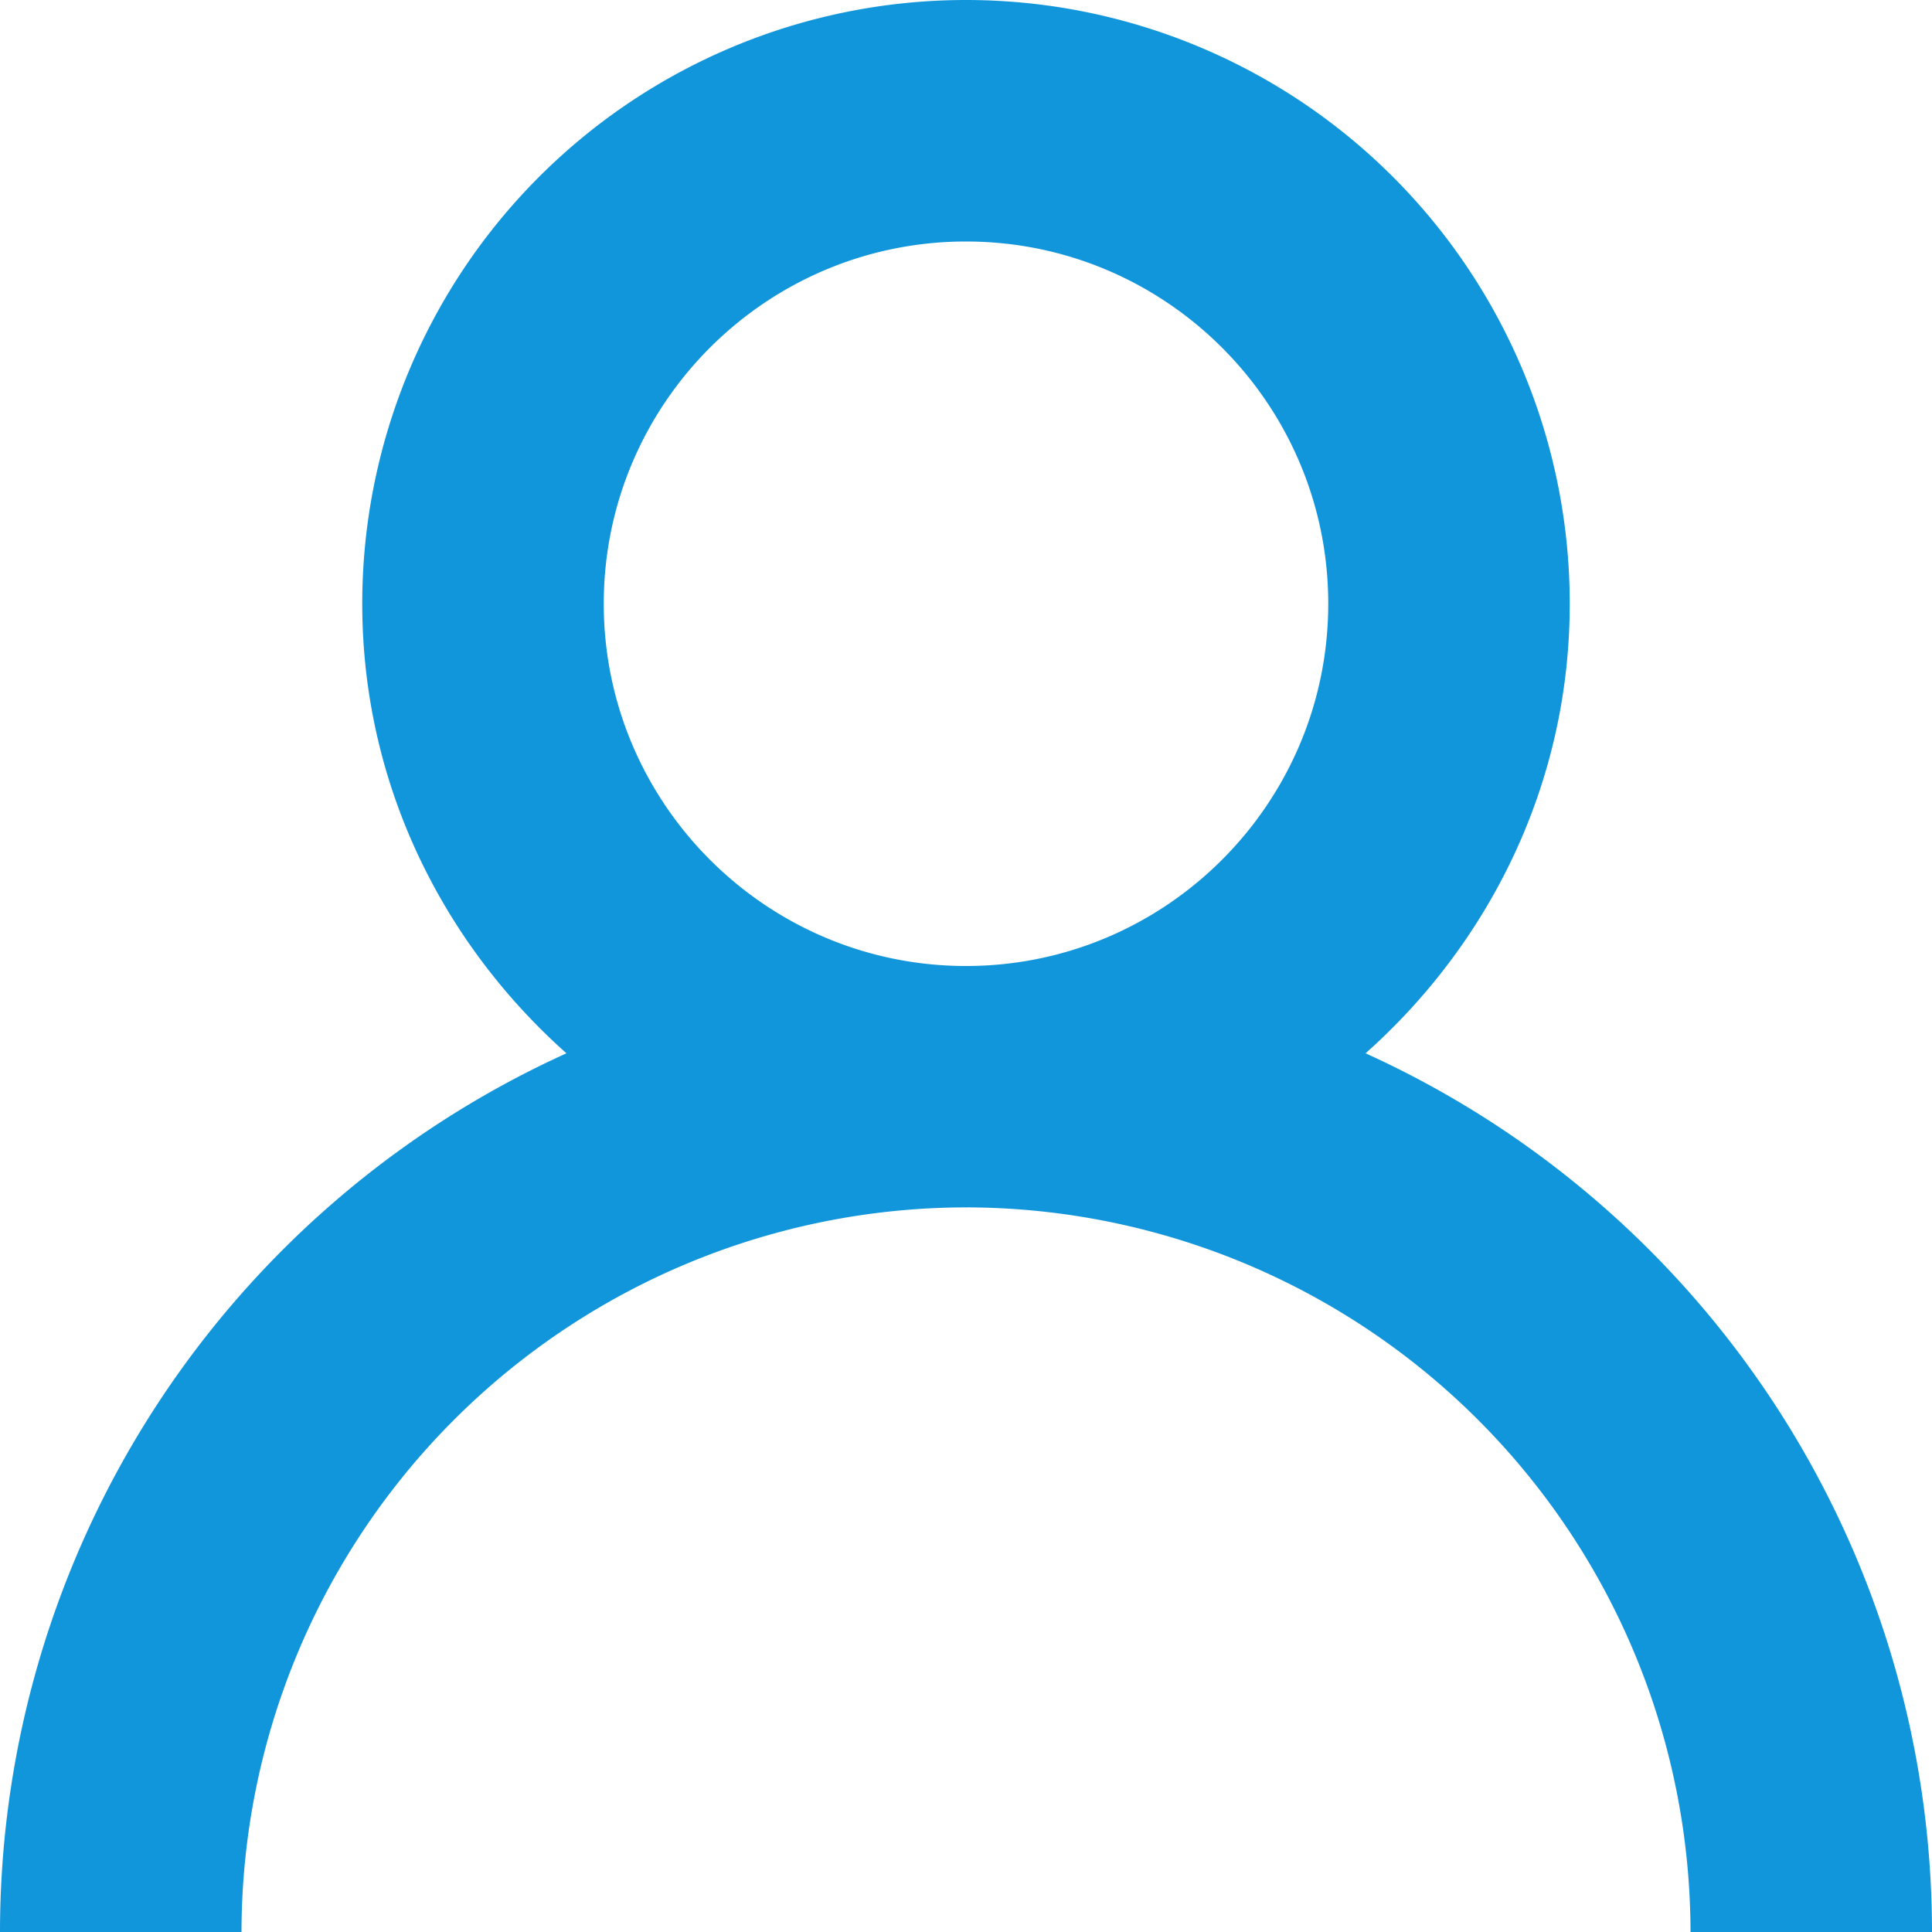 <svg t="1574417399950" class="icon" viewBox="0 0 1024 1024" version="1.1" xmlns="http://www.w3.org/2000/svg" p-id="2322" width="23" height="23"><path d="M723.776 558.272C789.632 499.648 832 415.104 832 320A320 320 0 0 0 192 320c0 95.104 42.368 179.648 108.224 238.272A511.68 511.68 0 0 0 0 1024h128a384.512 384.512 0 0 1 383.616-384.064L512 640l0.448-0.064A384.448 384.448 0 0 1 896 1024h128a511.68 511.68 0 0 0-300.224-465.728zM512 128c105.92 0 192 86.08 192 192 0 105.792-86.08 192-192 192S320 425.792 320 320c0-105.92 86.08-192 192-192z" p-id="2323" fill="#1296db"></path></svg>